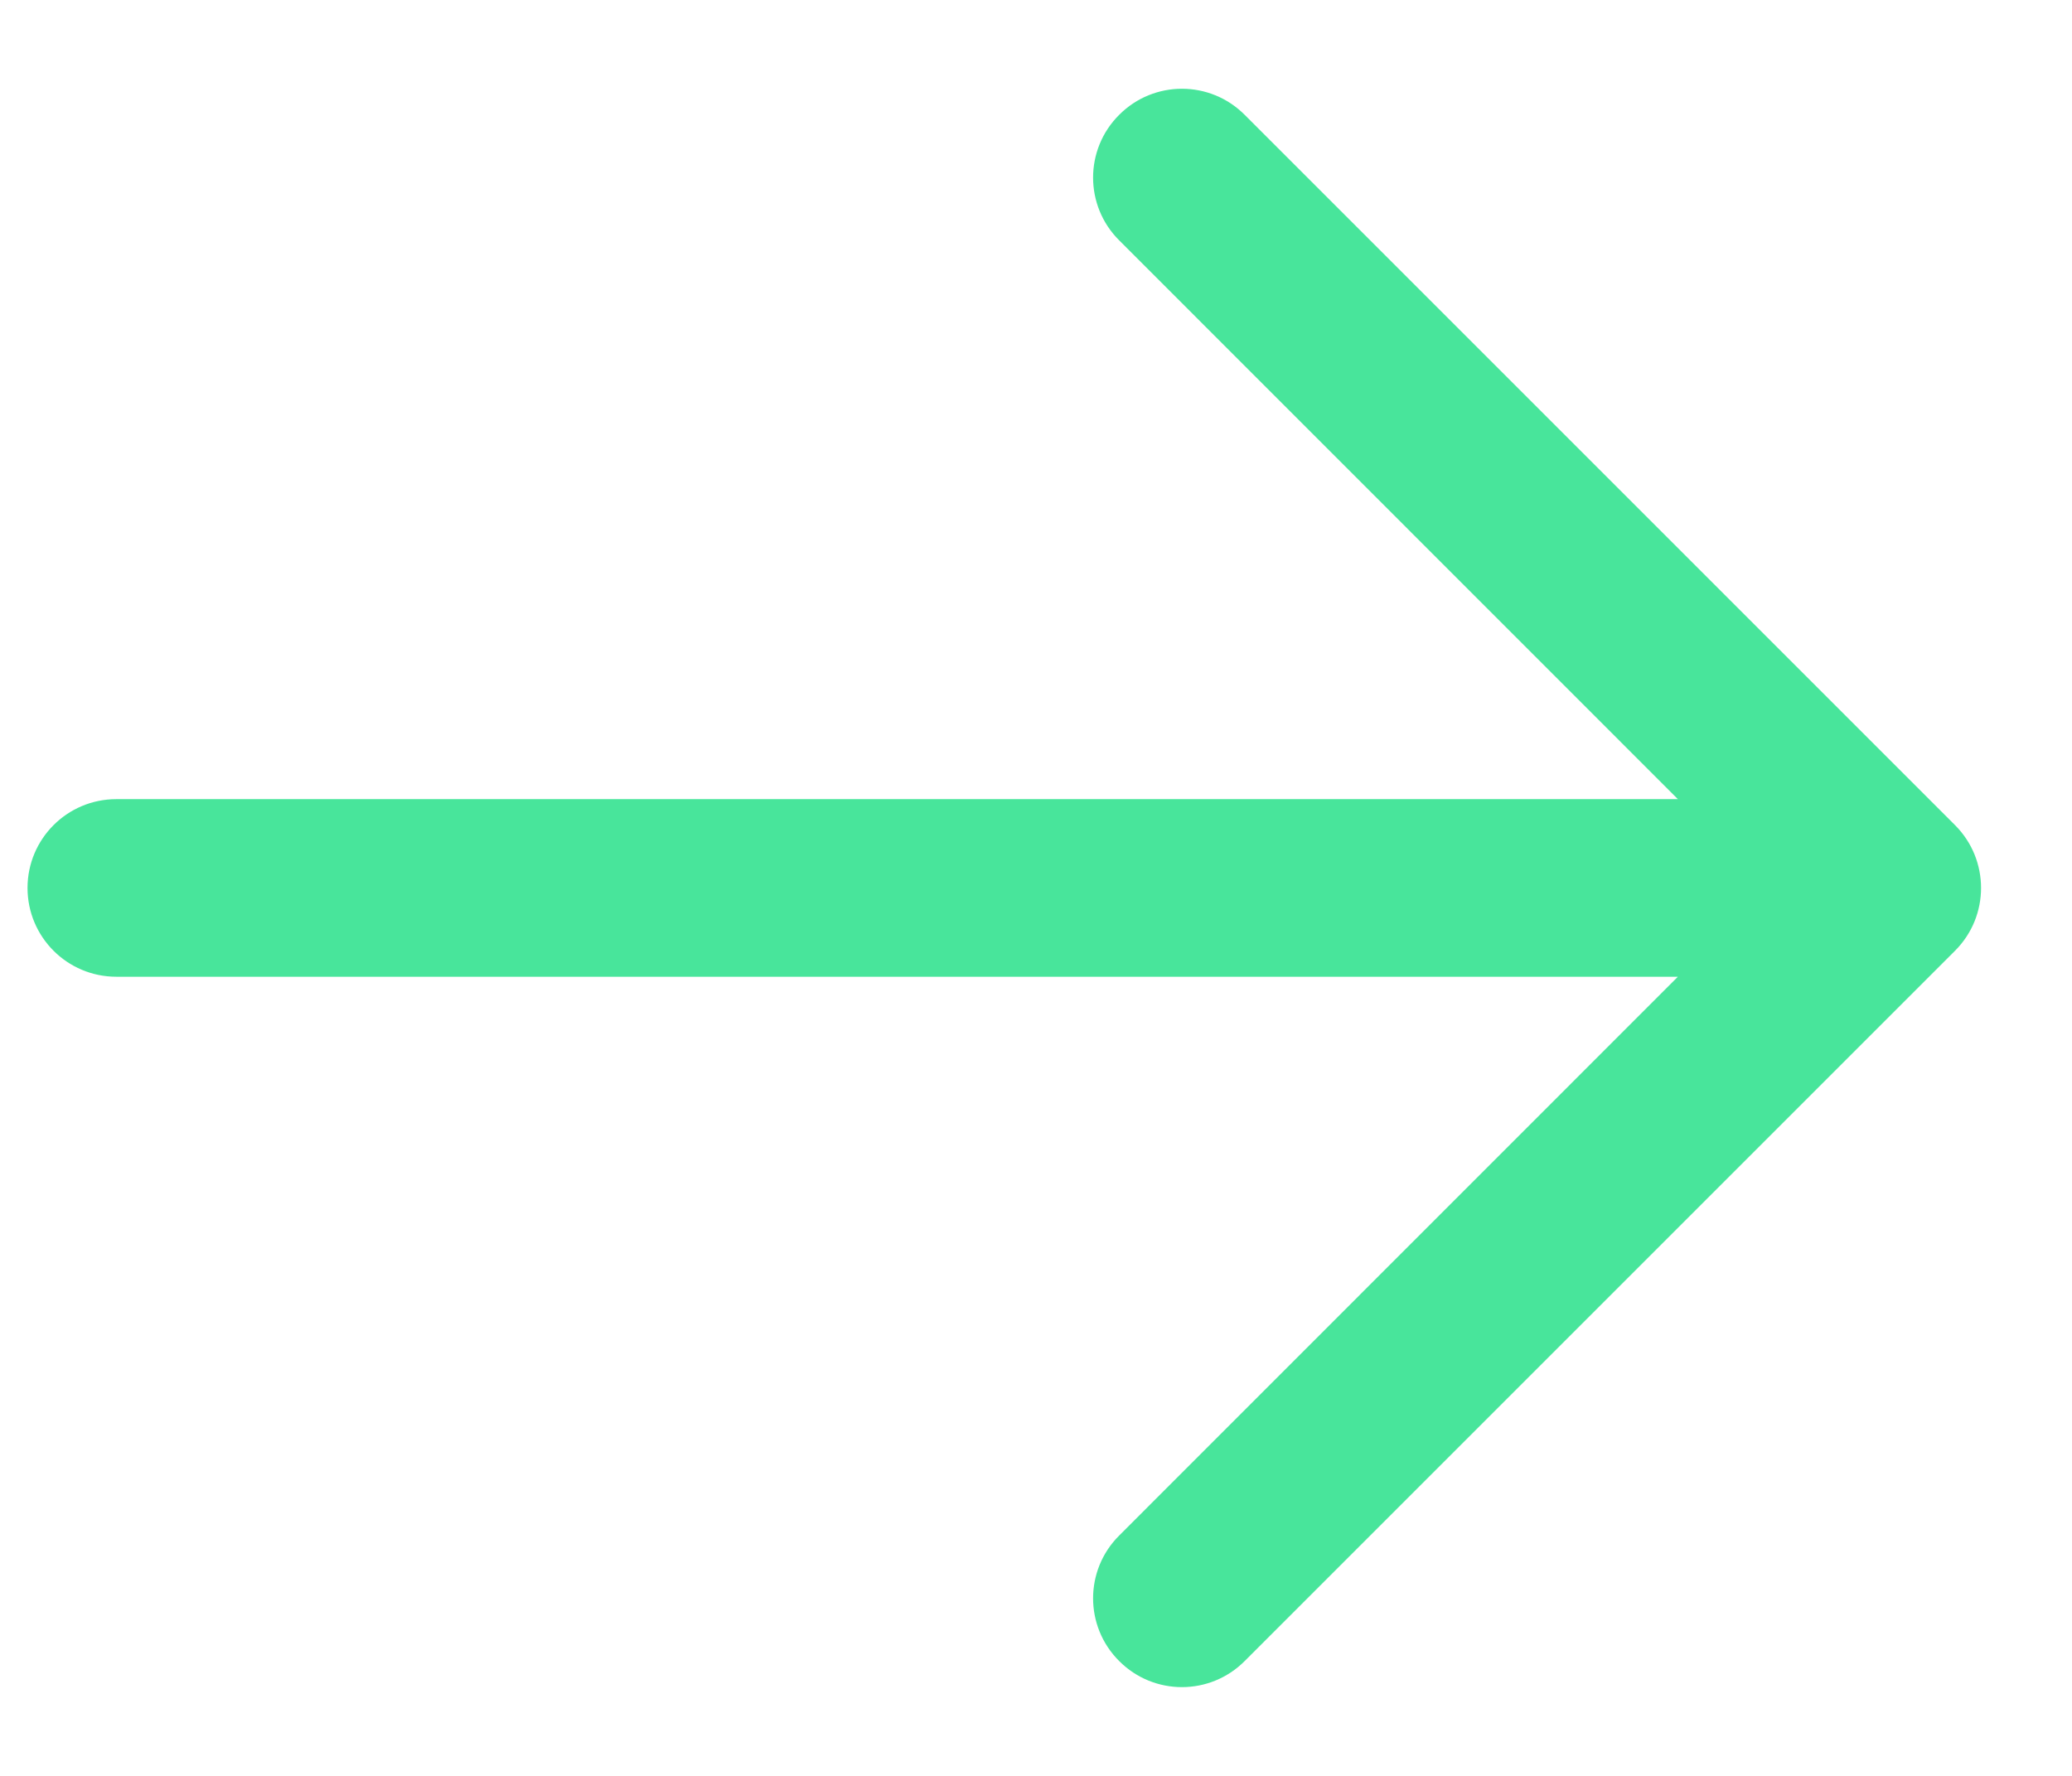<svg width="14" height="12" viewBox="0 0 14 12" fill="none" xmlns="http://www.w3.org/2000/svg">
<path fill-rule="evenodd" clip-rule="evenodd" d="M7.562 0.776C7.796 0.541 8.176 0.541 8.41 0.776L13.21 5.576C13.444 5.81 13.444 6.19 13.21 6.424L8.41 11.224C8.176 11.459 7.796 11.459 7.562 11.224C7.327 10.99 7.327 10.61 7.562 10.376L11.337 6.6L0.786 6.6C0.454 6.6 0.186 6.331 0.186 6C0.186 5.669 0.454 5.4 0.786 5.4L11.337 5.4L7.562 1.624C7.327 1.39 7.327 1.01 7.562 0.776Z" fill="#48E59B"/>
</svg>

